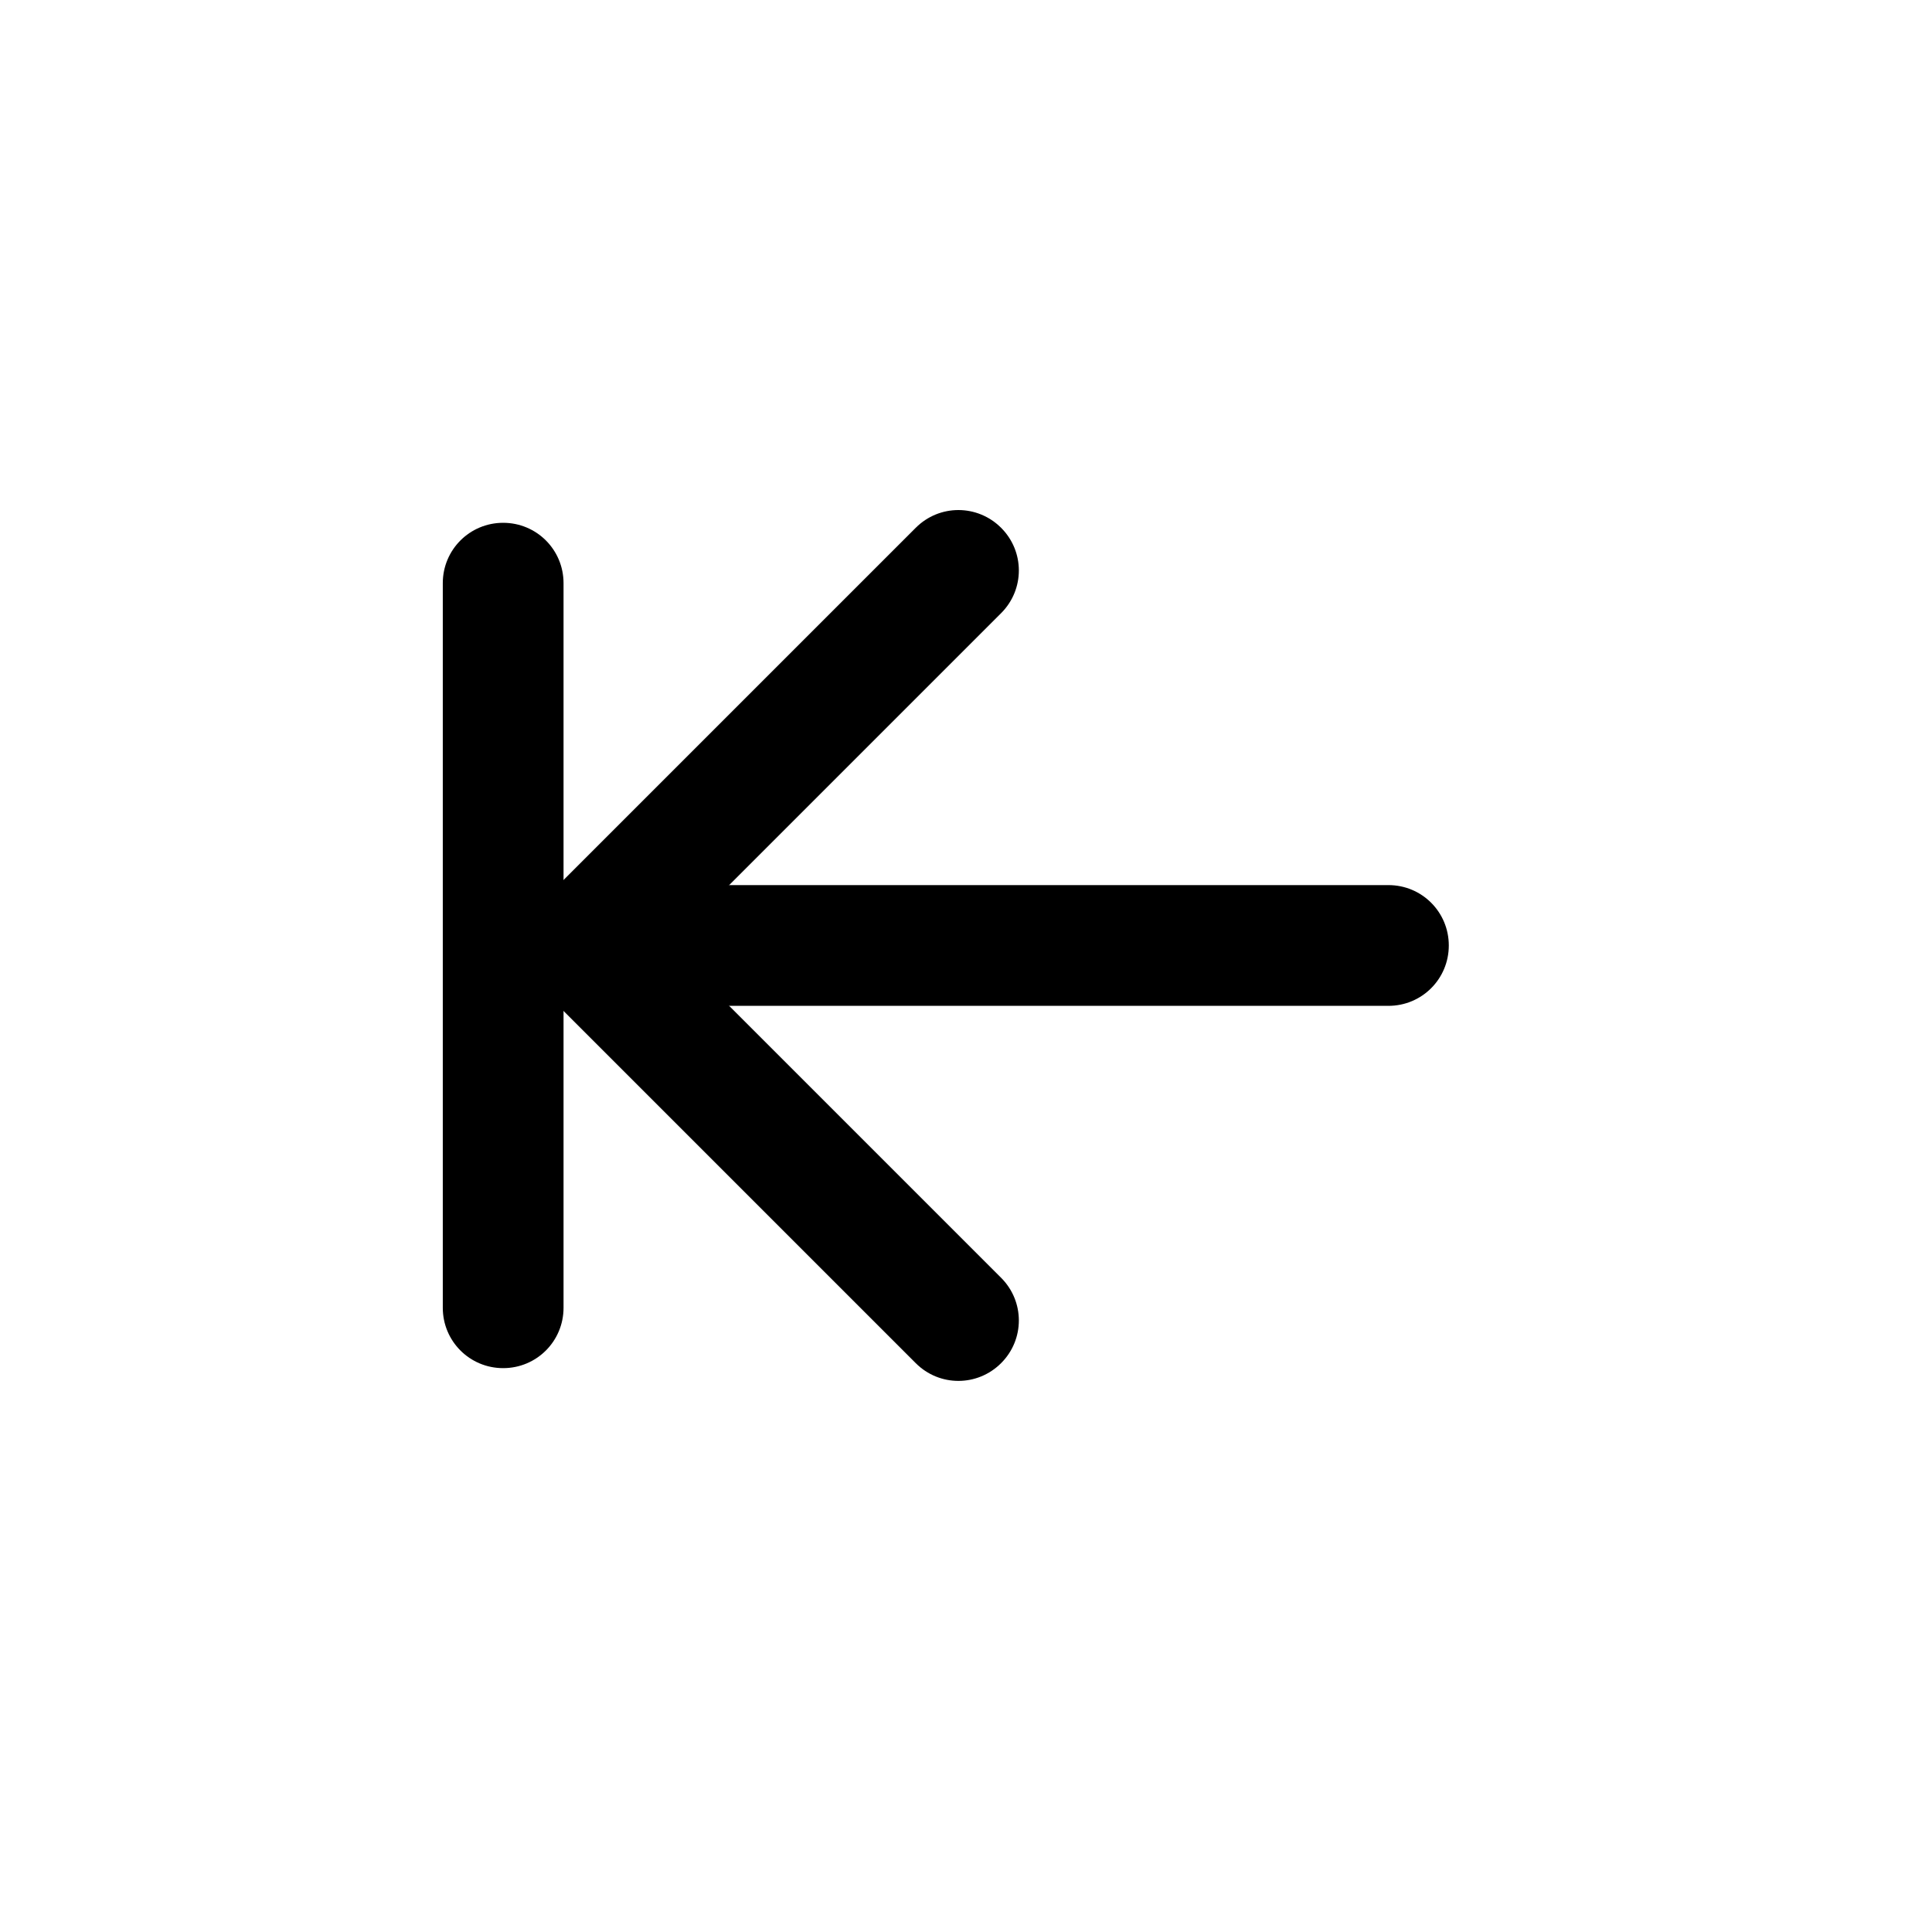 <?xml version="1.0" encoding="UTF-8" standalone="no"?>
<!-- Created with Inkscape (http://www.inkscape.org/) -->

<svg
   xmlns:dc="http://purl.org/dc/elements/1.1/"
   xmlns:cc="http://creativecommons.org/ns#"
   xmlns:rdf="http://www.w3.org/1999/02/22-rdf-syntax-ns#"
   xmlns:svg="http://www.w3.org/2000/svg"
   xmlns="http://www.w3.org/2000/svg"
   xmlns:sodipodi="http://sodipodi.sourceforge.net/DTD/sodipodi-0.dtd"
   xmlns:inkscape="http://www.inkscape.org/namespaces/inkscape"
   width="48"
   height="48"
   id="svg2"
   sodipodi:version="0.32"
   inkscape:version="0.46+devel r20974"
   sodipodi:docname="go-first.svg"
   inkscape:output_extension="org.inkscape.output.svg.inkscape"
   inkscape:export-filename="/home/hbons/Desktop/Intel/svn/moblin-ui-docs/in progress/draft visual UI/icons/icons.png"
   inkscape:export-xdpi="60.476192"
   inkscape:export-ydpi="60.476192"
   version="1.0">
  <sodipodi:namedview
     id="base"
     pagecolor="#ffffff"
     bordercolor="#dcdcdc"
     borderopacity="1"
     gridtolerance="10000"
     guidetolerance="10"
     objecttolerance="10"
     inkscape:pageopacity="0"
     inkscape:pageshadow="2"
     inkscape:zoom="11.313708"
     inkscape:cx="31.129505"
     inkscape:cy="27.096069"
     inkscape:document-units="px"
     inkscape:current-layer="layer1"
     showgrid="true"
     inkscape:window-width="1278"
     inkscape:window-height="750"
     inkscape:window-x="0"
     inkscape:window-y="0"
     inkscape:snap-intersection-line-segments="false"
     inkscape:snap-bbox="true"
     inkscape:snap-nodes="false"
     inkscape:bbox-paths="true"
     inkscape:showpageshadow="false"
     showguides="false"
     inkscape:guide-bbox="true"
     inkscape:bbox-nodes="true"
     inkscape:snap-global="true">
    <inkscape:grid
       enabled="true"
       visible="true"
       id="grid4079"
       type="xygrid"
       empspacing="5" />
    <sodipodi:guide
       id="guide7317"
       position="566.053,854.147"
       orientation="1,0" />
  </sodipodi:namedview>
  <defs
     id="defs4">
    <inkscape:perspective
       sodipodi:type="inkscape:persp3d"
       inkscape:vp_x="0 : 24 : 1"
       inkscape:vp_y="0 : 1000 : 0"
       inkscape:vp_z="48 : 24 : 1"
       inkscape:persp3d-origin="24 : 16 : 1"
       id="perspective13" />
    <inkscape:perspective
       sodipodi:type="inkscape:persp3d"
       inkscape:vp_x="0 : 0.5 : 1"
       inkscape:vp_y="0 : 1000 : 0"
       inkscape:vp_z="1 : 0.5 : 1"
       inkscape:persp3d-origin="0.5 : 0.33333333 : 1"
       id="perspective2773" />
    <inkscape:perspective
       sodipodi:type="inkscape:persp3d"
       inkscape:vp_x="0 : 0.5 : 1"
       inkscape:vp_y="0 : 1000 : 0"
       inkscape:vp_z="1 : 0.5 : 1"
       inkscape:persp3d-origin="0.5 : 0.33333333 : 1"
       id="perspective2871" />
    <inkscape:perspective
       id="perspective15"
       inkscape:persp3d-origin="24 : 16 : 1"
       inkscape:vp_z="48 : 24 : 1"
       inkscape:vp_y="0 : 1000 : 0"
       inkscape:vp_x="0 : 24 : 1"
       sodipodi:type="inkscape:persp3d" />
    <inkscape:perspective
       id="perspective2798"
       inkscape:persp3d-origin="0.5 : 0.33333333 : 1"
       inkscape:vp_z="1 : 0.5 : 1"
       inkscape:vp_y="0 : 1000 : 0"
       inkscape:vp_x="0 : 0.5 : 1"
       sodipodi:type="inkscape:persp3d" />
  </defs>
  <g
     style="display:inline"
     id="layer1"
     inkscape:groupmode="layer"
     inkscape:label="Layer 1">
    <g
       id="g2770"
       transform="matrix(0,1,-1,0,47.001,-0.009)">
      <path
         style="fill:#000000;fill-opacity:1;stroke:none;display:inline"
         d="m 23.499,11.006 c -0.831,0 -1.5,0.669 -1.5,1.5 l 0,20.002 c 0,0.831 0.669,1.5 1.5,1.5 0.831,0 1.5,-0.669 1.5,-1.5 l 0,-20.002 c 0,-0.831 -0.669,-1.5 -1.5,-1.5 z"
         id="rect2789-4"
         sodipodi:nodetypes="cccsccc" />
      <path
         style="fill:#000000;fill-opacity:1;stroke:none;display:inline"
         d="m 13.122,22.129 c -0.588,0.588 -0.588,1.534 0,2.121 l 9.315,9.315 c 0.588,0.588 1.534,0.588 2.121,0 0.588,-0.588 0.588,-1.534 0,-2.121 l -9.315,-9.315 c -0.588,-0.588 -1.534,-0.588 -2.121,0 z"
         id="rect2819"
         sodipodi:nodetypes="cccsccc" />
      <path
         style="fill:#000000;fill-opacity:1;stroke:none;display:inline"
         d="m 33.876,22.129 c 0.588,0.588 0.588,1.534 0,2.121 l -9.315,9.315 c -0.588,0.588 -1.534,0.588 -2.121,0 -0.588,-0.588 -0.588,-1.534 0,-2.121 l 9.315,-9.315 c 0.588,-0.588 1.534,-0.588 2.121,0 z"
         id="rect2821"
         sodipodi:nodetypes="cccsccc" />
      <path
         sodipodi:nodetypes="cccsccc"
         id="path2768"
         d="m 34,34.5 c 0,-0.831 -0.669,-1.5 -1.5,-1.5 l -18.002,10e-7 c -0.831,0 -1.5,0.669 -1.5,1.5 0,0.831 0.669,1.5 1.5,1.5 L 32.5,36 c 0.831,0 1.5,-0.669 1.5,-1.5 z"
         style="fill:#000000;fill-opacity:1;stroke:none;display:inline" />
    </g>
  </g>
</svg>
